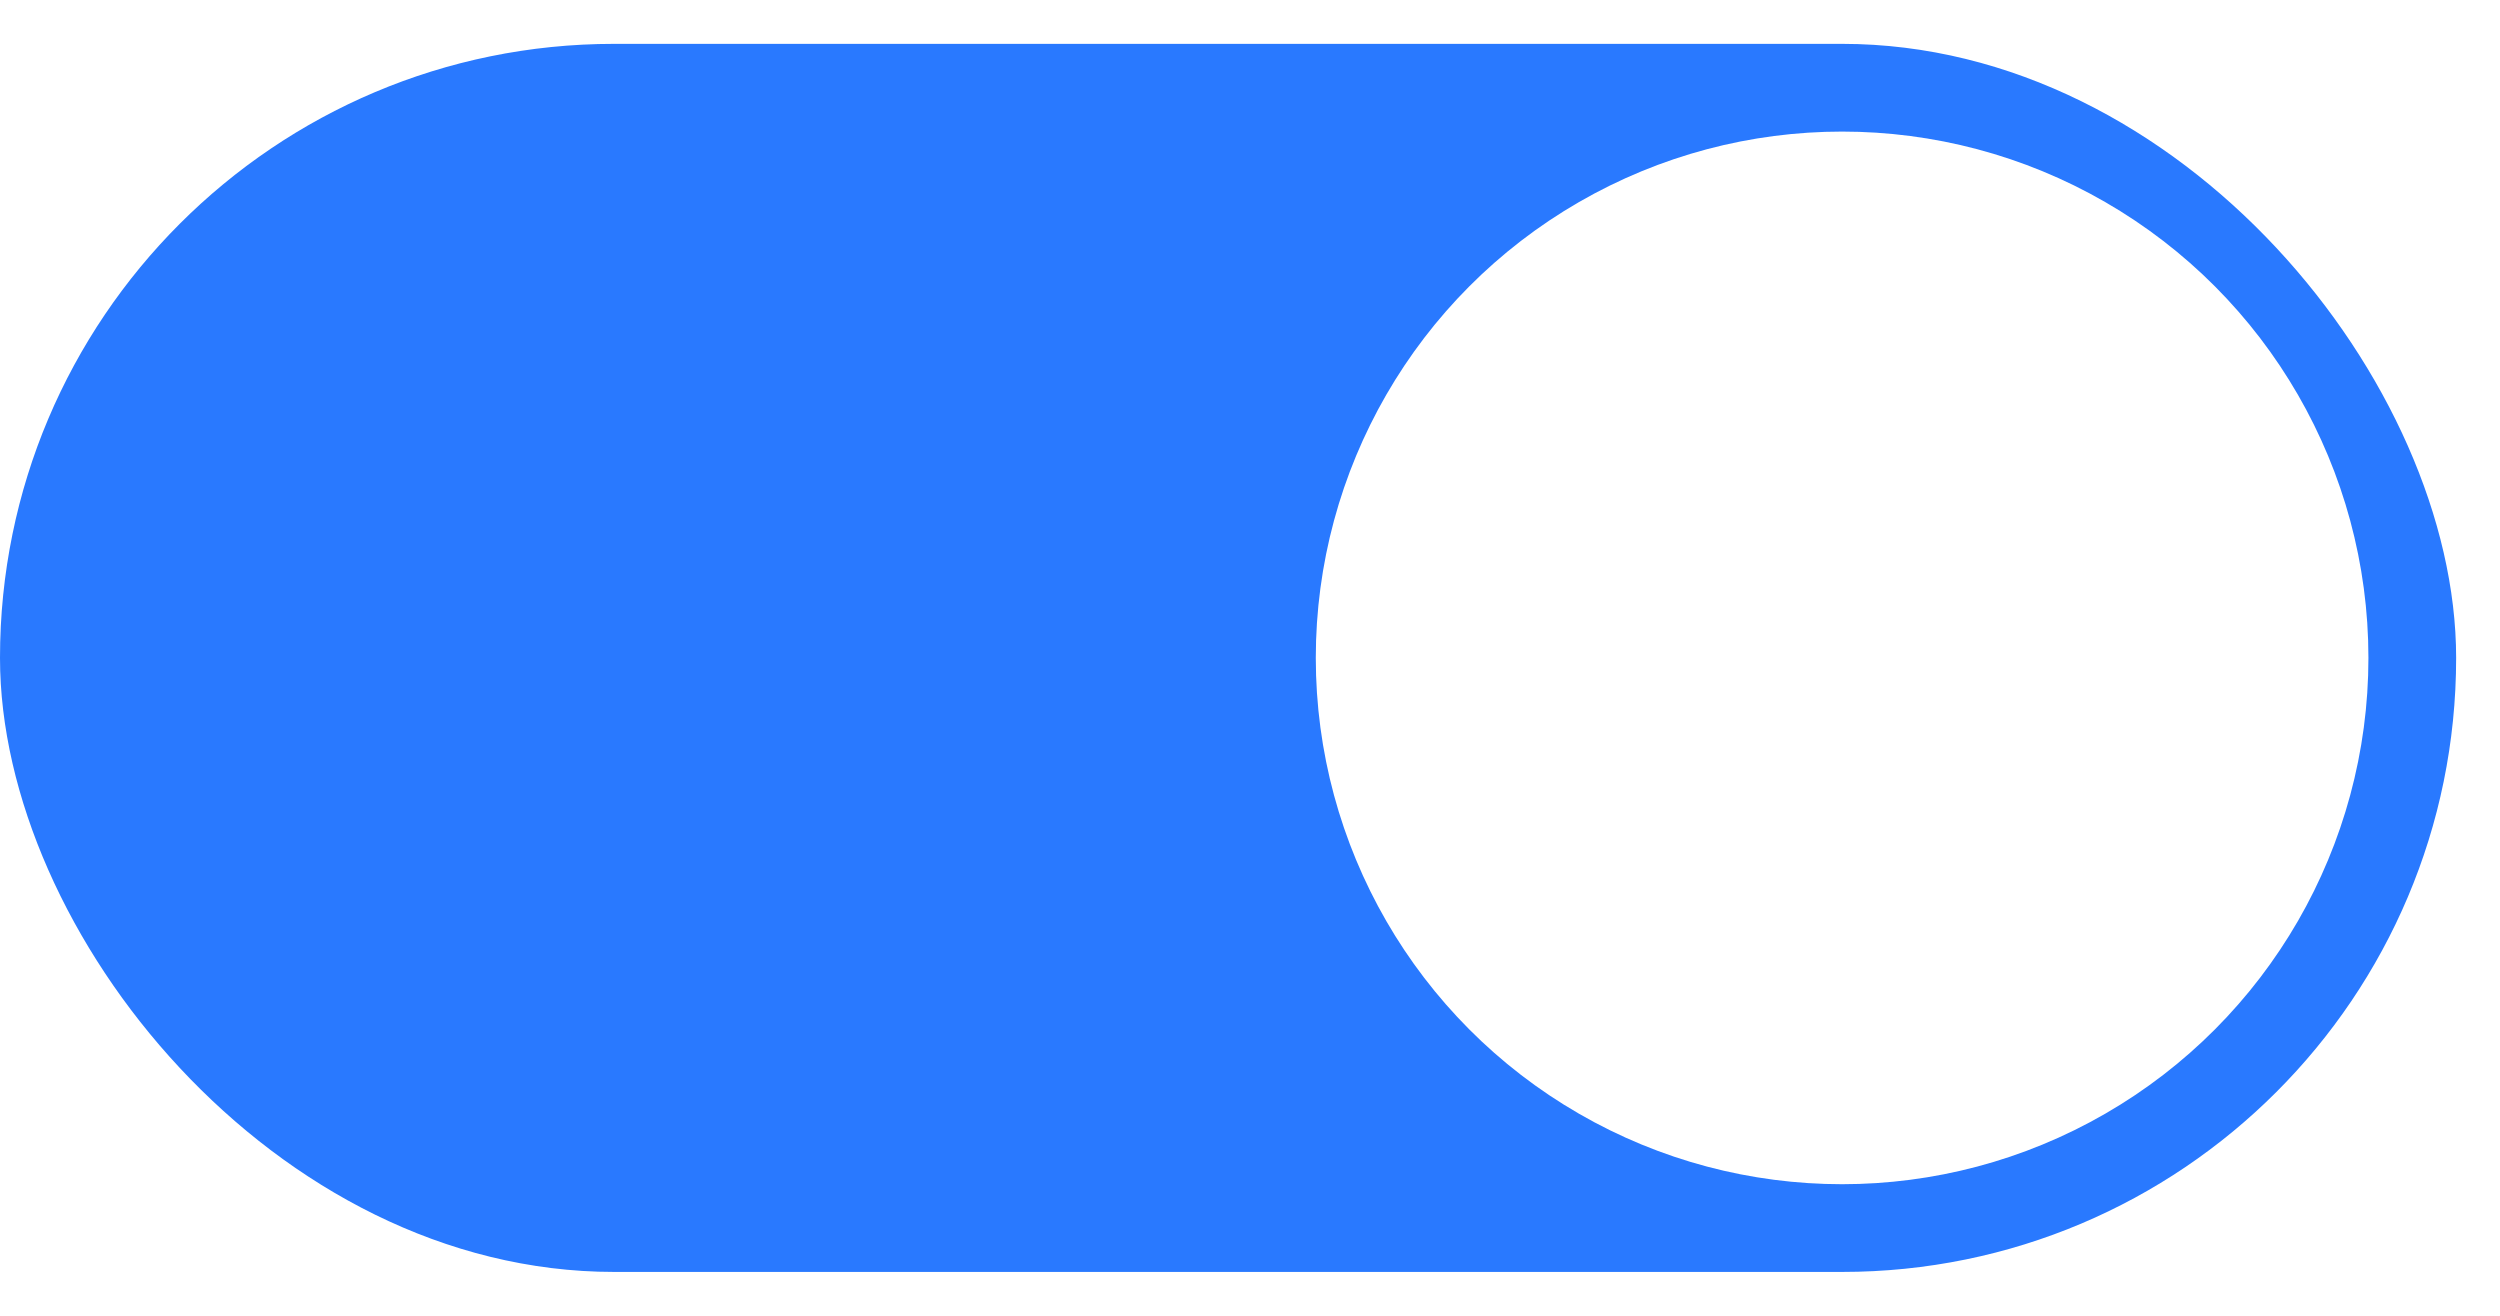 <svg xmlns="http://www.w3.org/2000/svg" xmlns:xlink="http://www.w3.org/1999/xlink" width="28.5" height="15" viewBox="0 0 28.5 15">
  <defs>
    <filter id="Ellipse_2425" x="13.5" y="0" width="15" height="15" filterUnits="userSpaceOnUse">
      <feOffset input="SourceAlpha"/>
      <feGaussianBlur stdDeviation="0.5" result="blur"/>
      <feFlood flood-opacity="0.09"/>
      <feComposite operator="in" in2="blur"/>
      <feComposite in="SourceGraphic"/>
    </filter>
  </defs>
  <g id="Component_21_3" data-name="Component 21 – 3" transform="translate(0 0.5)">
    <rect id="Rectangle_22475" data-name="Rectangle 22475" width="28" height="14" rx="7" fill="#2979ff"/>
    <g transform="matrix(1, 0, 0, 1, 0, -0.5)" filter="url(#Ellipse_2425)">
      <circle id="Ellipse_2425-2" data-name="Ellipse 2425" cx="6" cy="6" r="6" transform="translate(15 1.5)" fill="#fff"/>
    </g>
  </g>
</svg>
